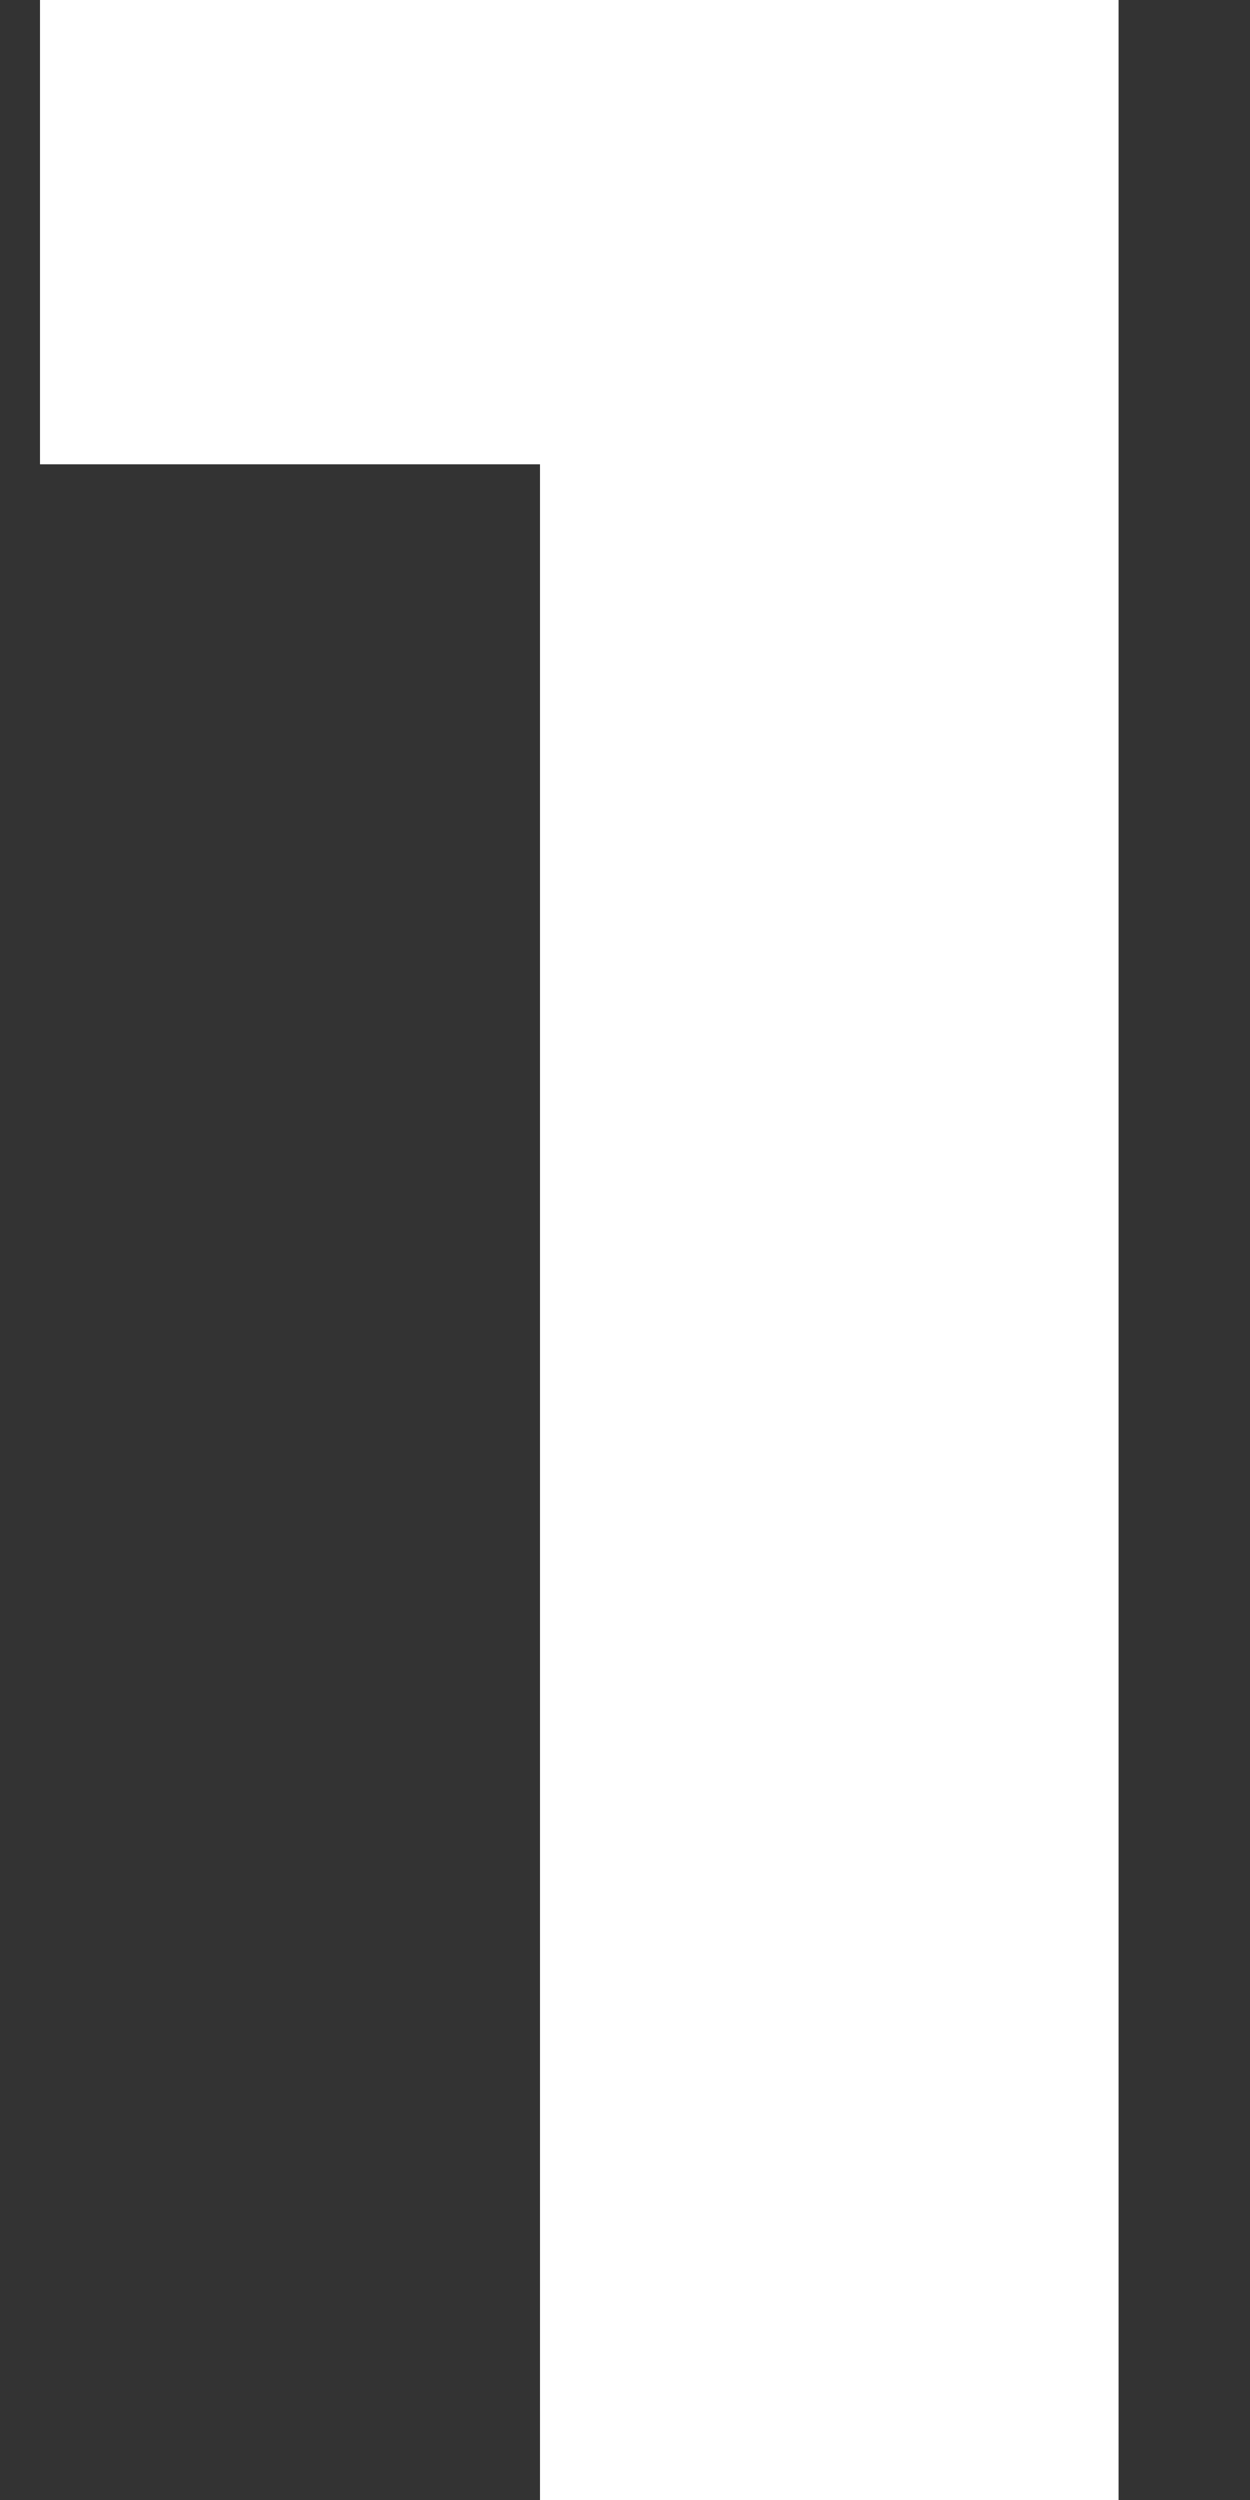<svg width="7" height="14" viewBox="0 0 7 14" fill="none" xmlns="http://www.w3.org/2000/svg">
<rect x="0" y="0" width="7" height="14" fill="#333333" stroke="none"/>
<path d="M6.264 -9.53674e-07V14H3.024V2.6H0.224V-9.53674e-07H6.264Z" fill="white"/>
</svg>
